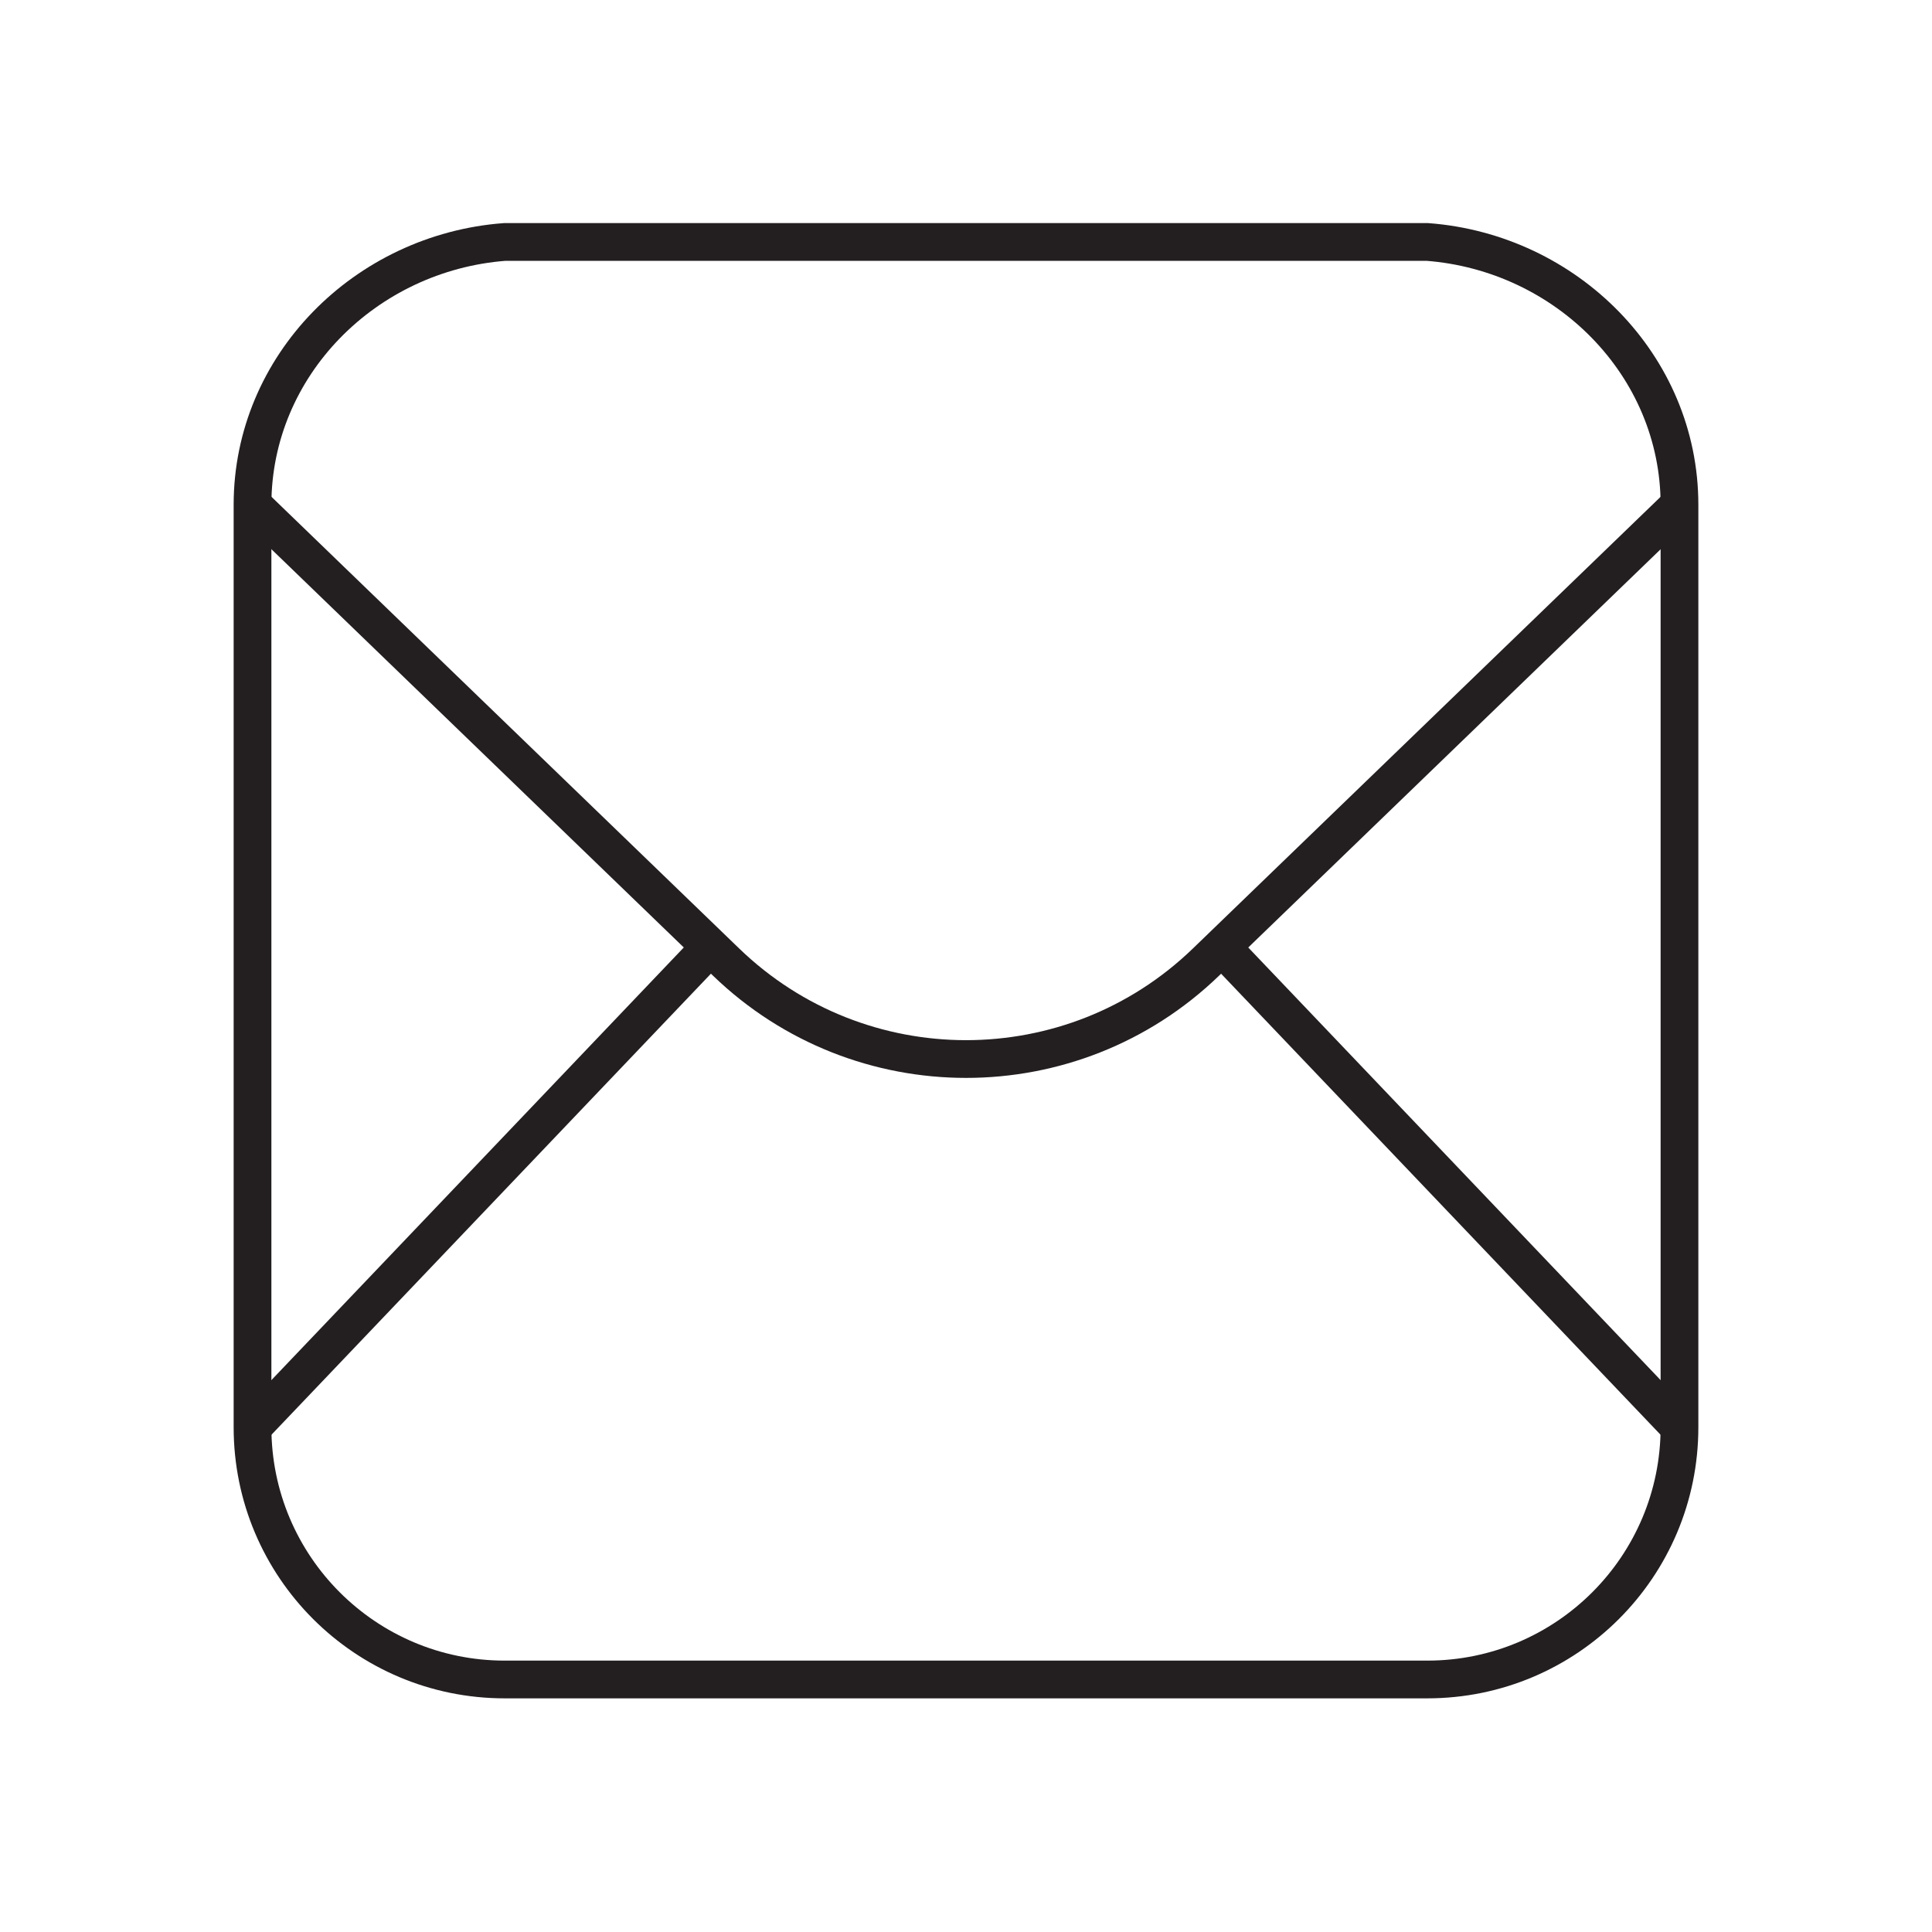 <?xml version="1.0" encoding="UTF-8"?>
<svg id="Layer_1" data-name="Layer 1" xmlns="http://www.w3.org/2000/svg" viewBox="0 0 256 256">
  <defs>
    <style>
      .cls-1 {
        fill: none;
        stroke: #231f20;
        stroke-miterlimit: 10;
        stroke-width: 5px;
      }
    </style>
  </defs>
  <path class="cls-1" d="M189.12,222.54h-122.24c-18.46,0-33.42-14.96-33.42-33.42v-122.24c0-18.46,14.96-33.42,33.42-34.82h122.24c18.46,1.4,33.42,16.36,33.42,34.82v122.24c0,18.46-14.96,33.42-33.42,33.42Z"/>
  <path class="cls-1" d="M33.46,66.88l62.75,60.6c17.74,17.13,45.86,17.13,63.59,0l62.75-60.6"/>
  <line class="cls-1" x1="33.46" y1="189.12" x2="94.13" y2="125.47"/>
  <line class="cls-1" x1="222.54" y1="189.12" x2="161.87" y2="125.47"/>
</svg>